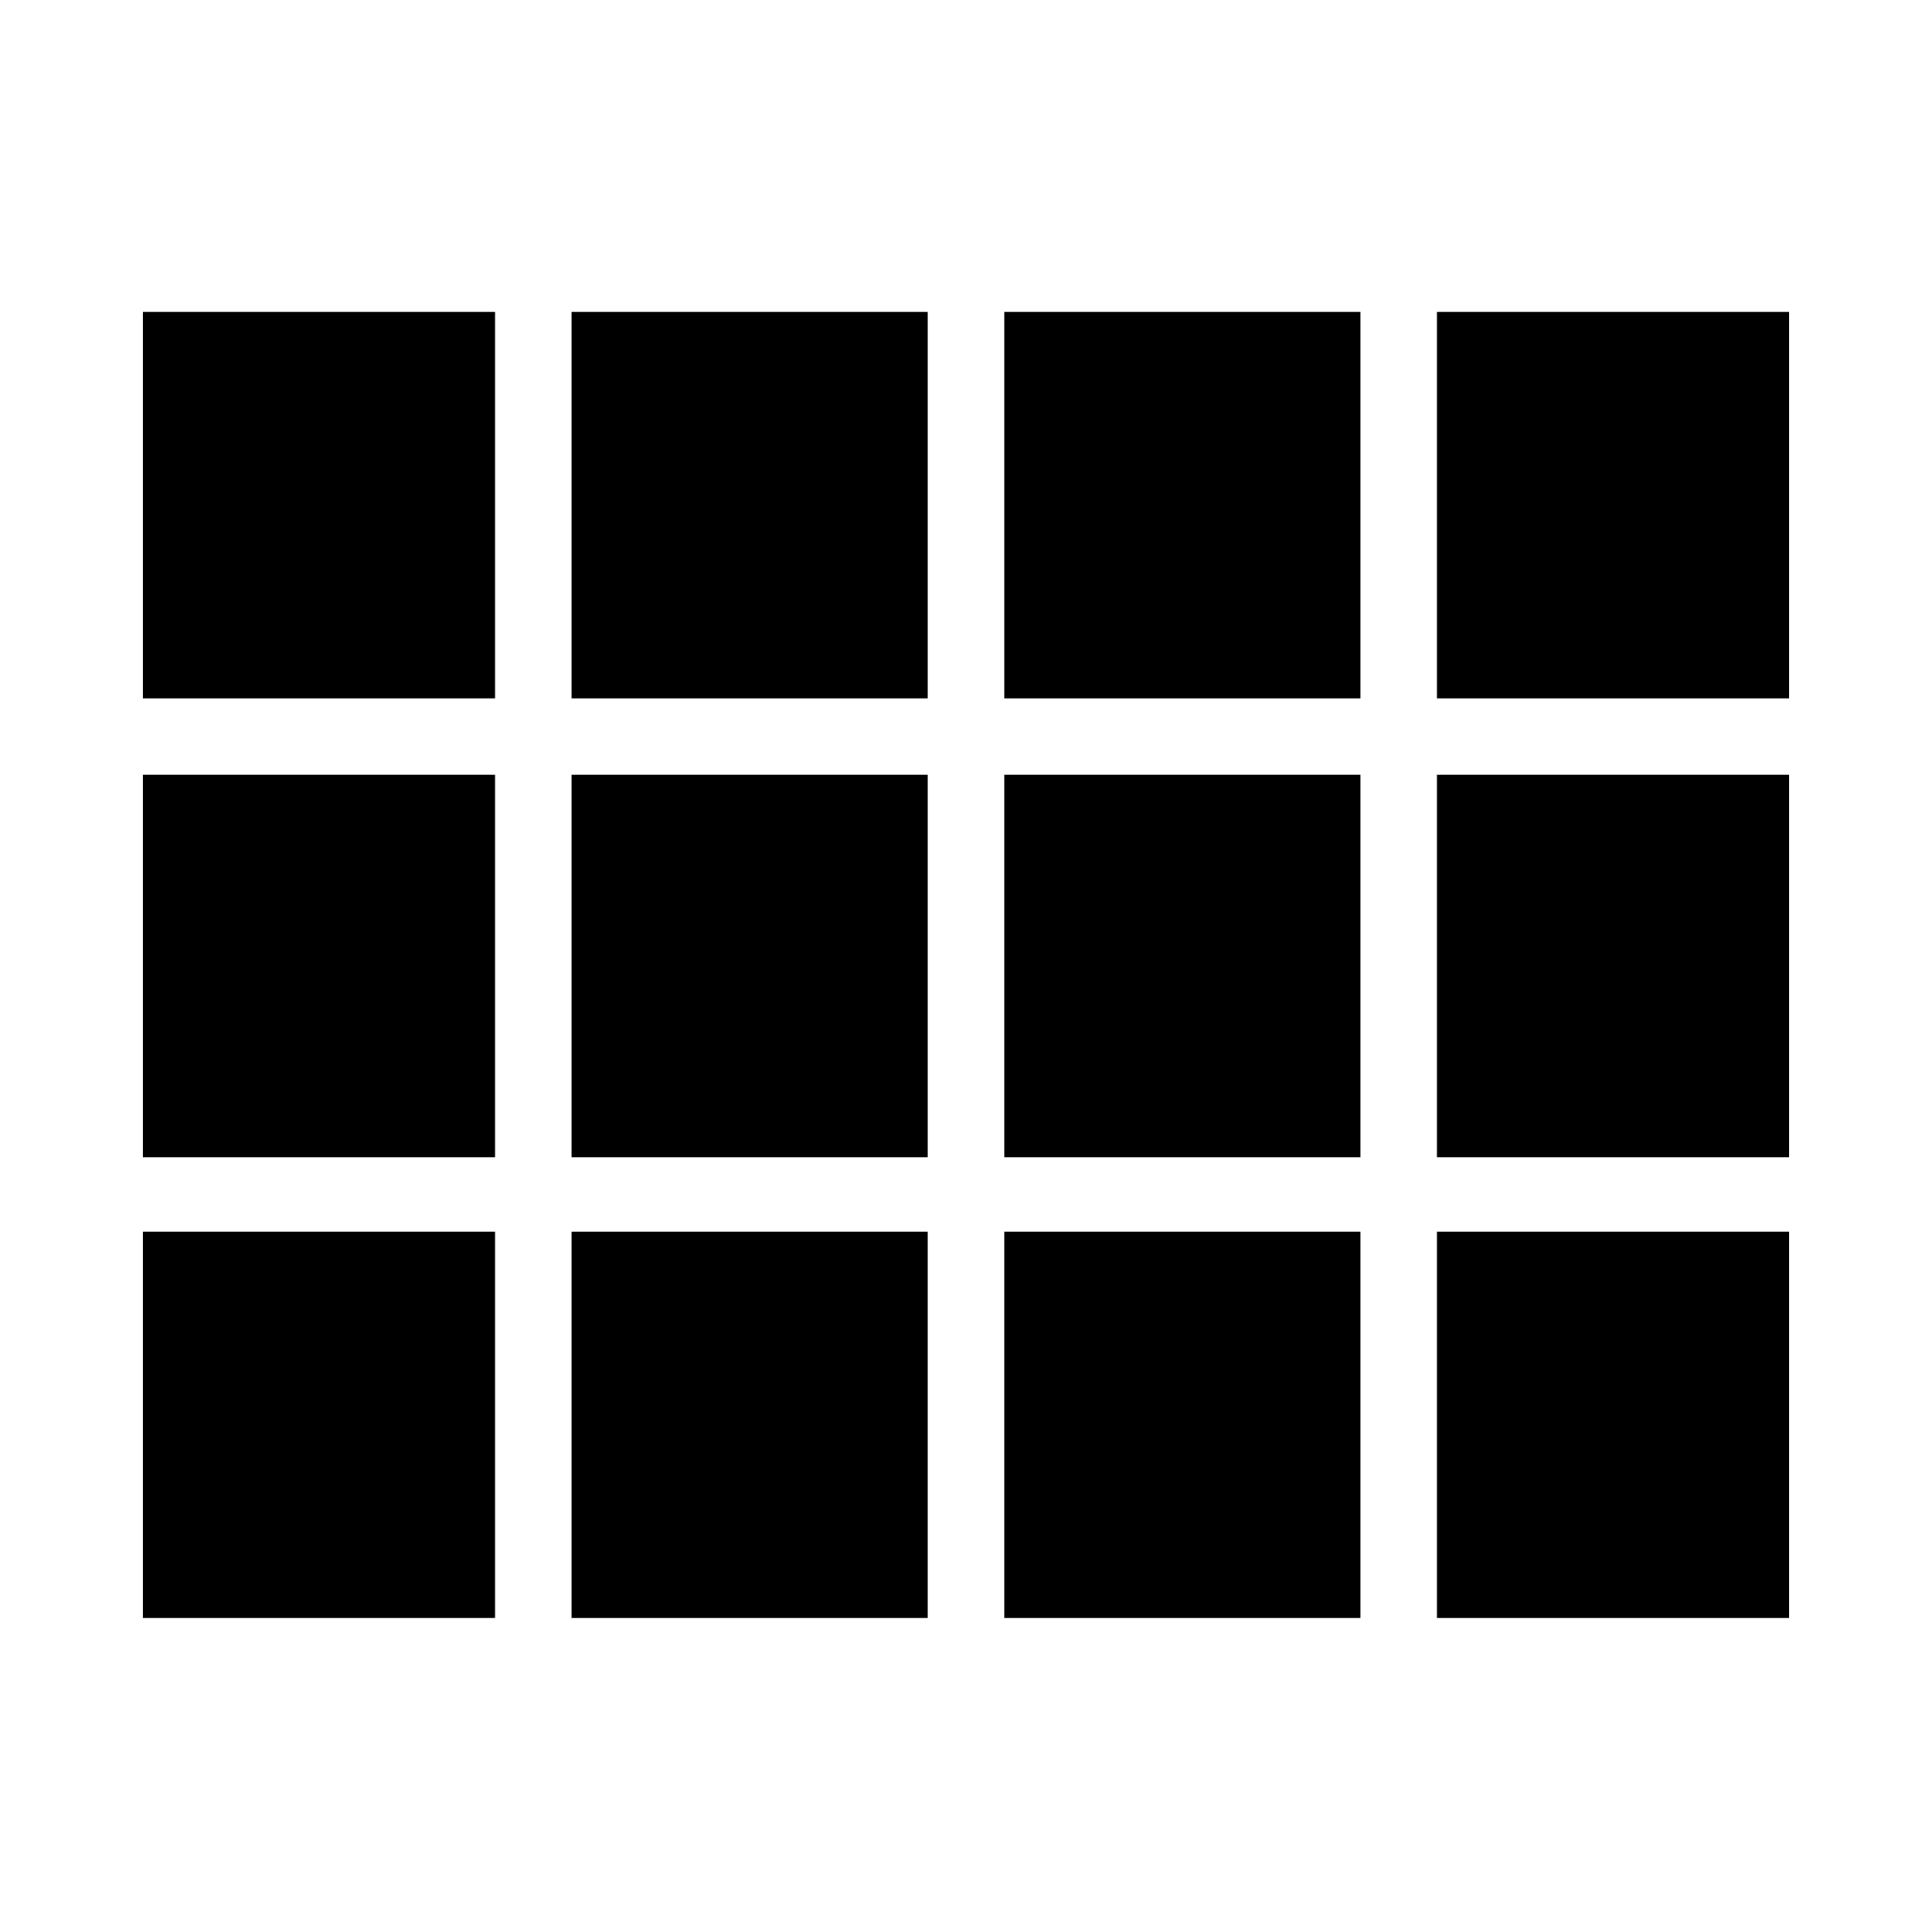<svg xmlns="http://www.w3.org/2000/svg" height="24" width="24"><path d="M7.1 8.675v-4.8h4.425v4.8Zm5.375 0v-4.8H16.9v4.8Zm5.375 0v-4.8h4.375v4.8Zm-16.075 0v-4.8H6.15v4.8Zm10.7 5.7v-4.75H16.9v4.75Zm5.375 0v-4.75h4.375v4.75Zm-16.075 0v-4.75H6.15v4.75Zm10.7 5.725v-4.8H16.9v4.8Zm-5.375 0v-4.8h4.425v4.8Zm10.75 0v-4.8h4.375v4.8Zm-16.075 0v-4.8H6.15v4.8ZM7.1 14.375v-4.75h4.425v4.75Z"/></svg>